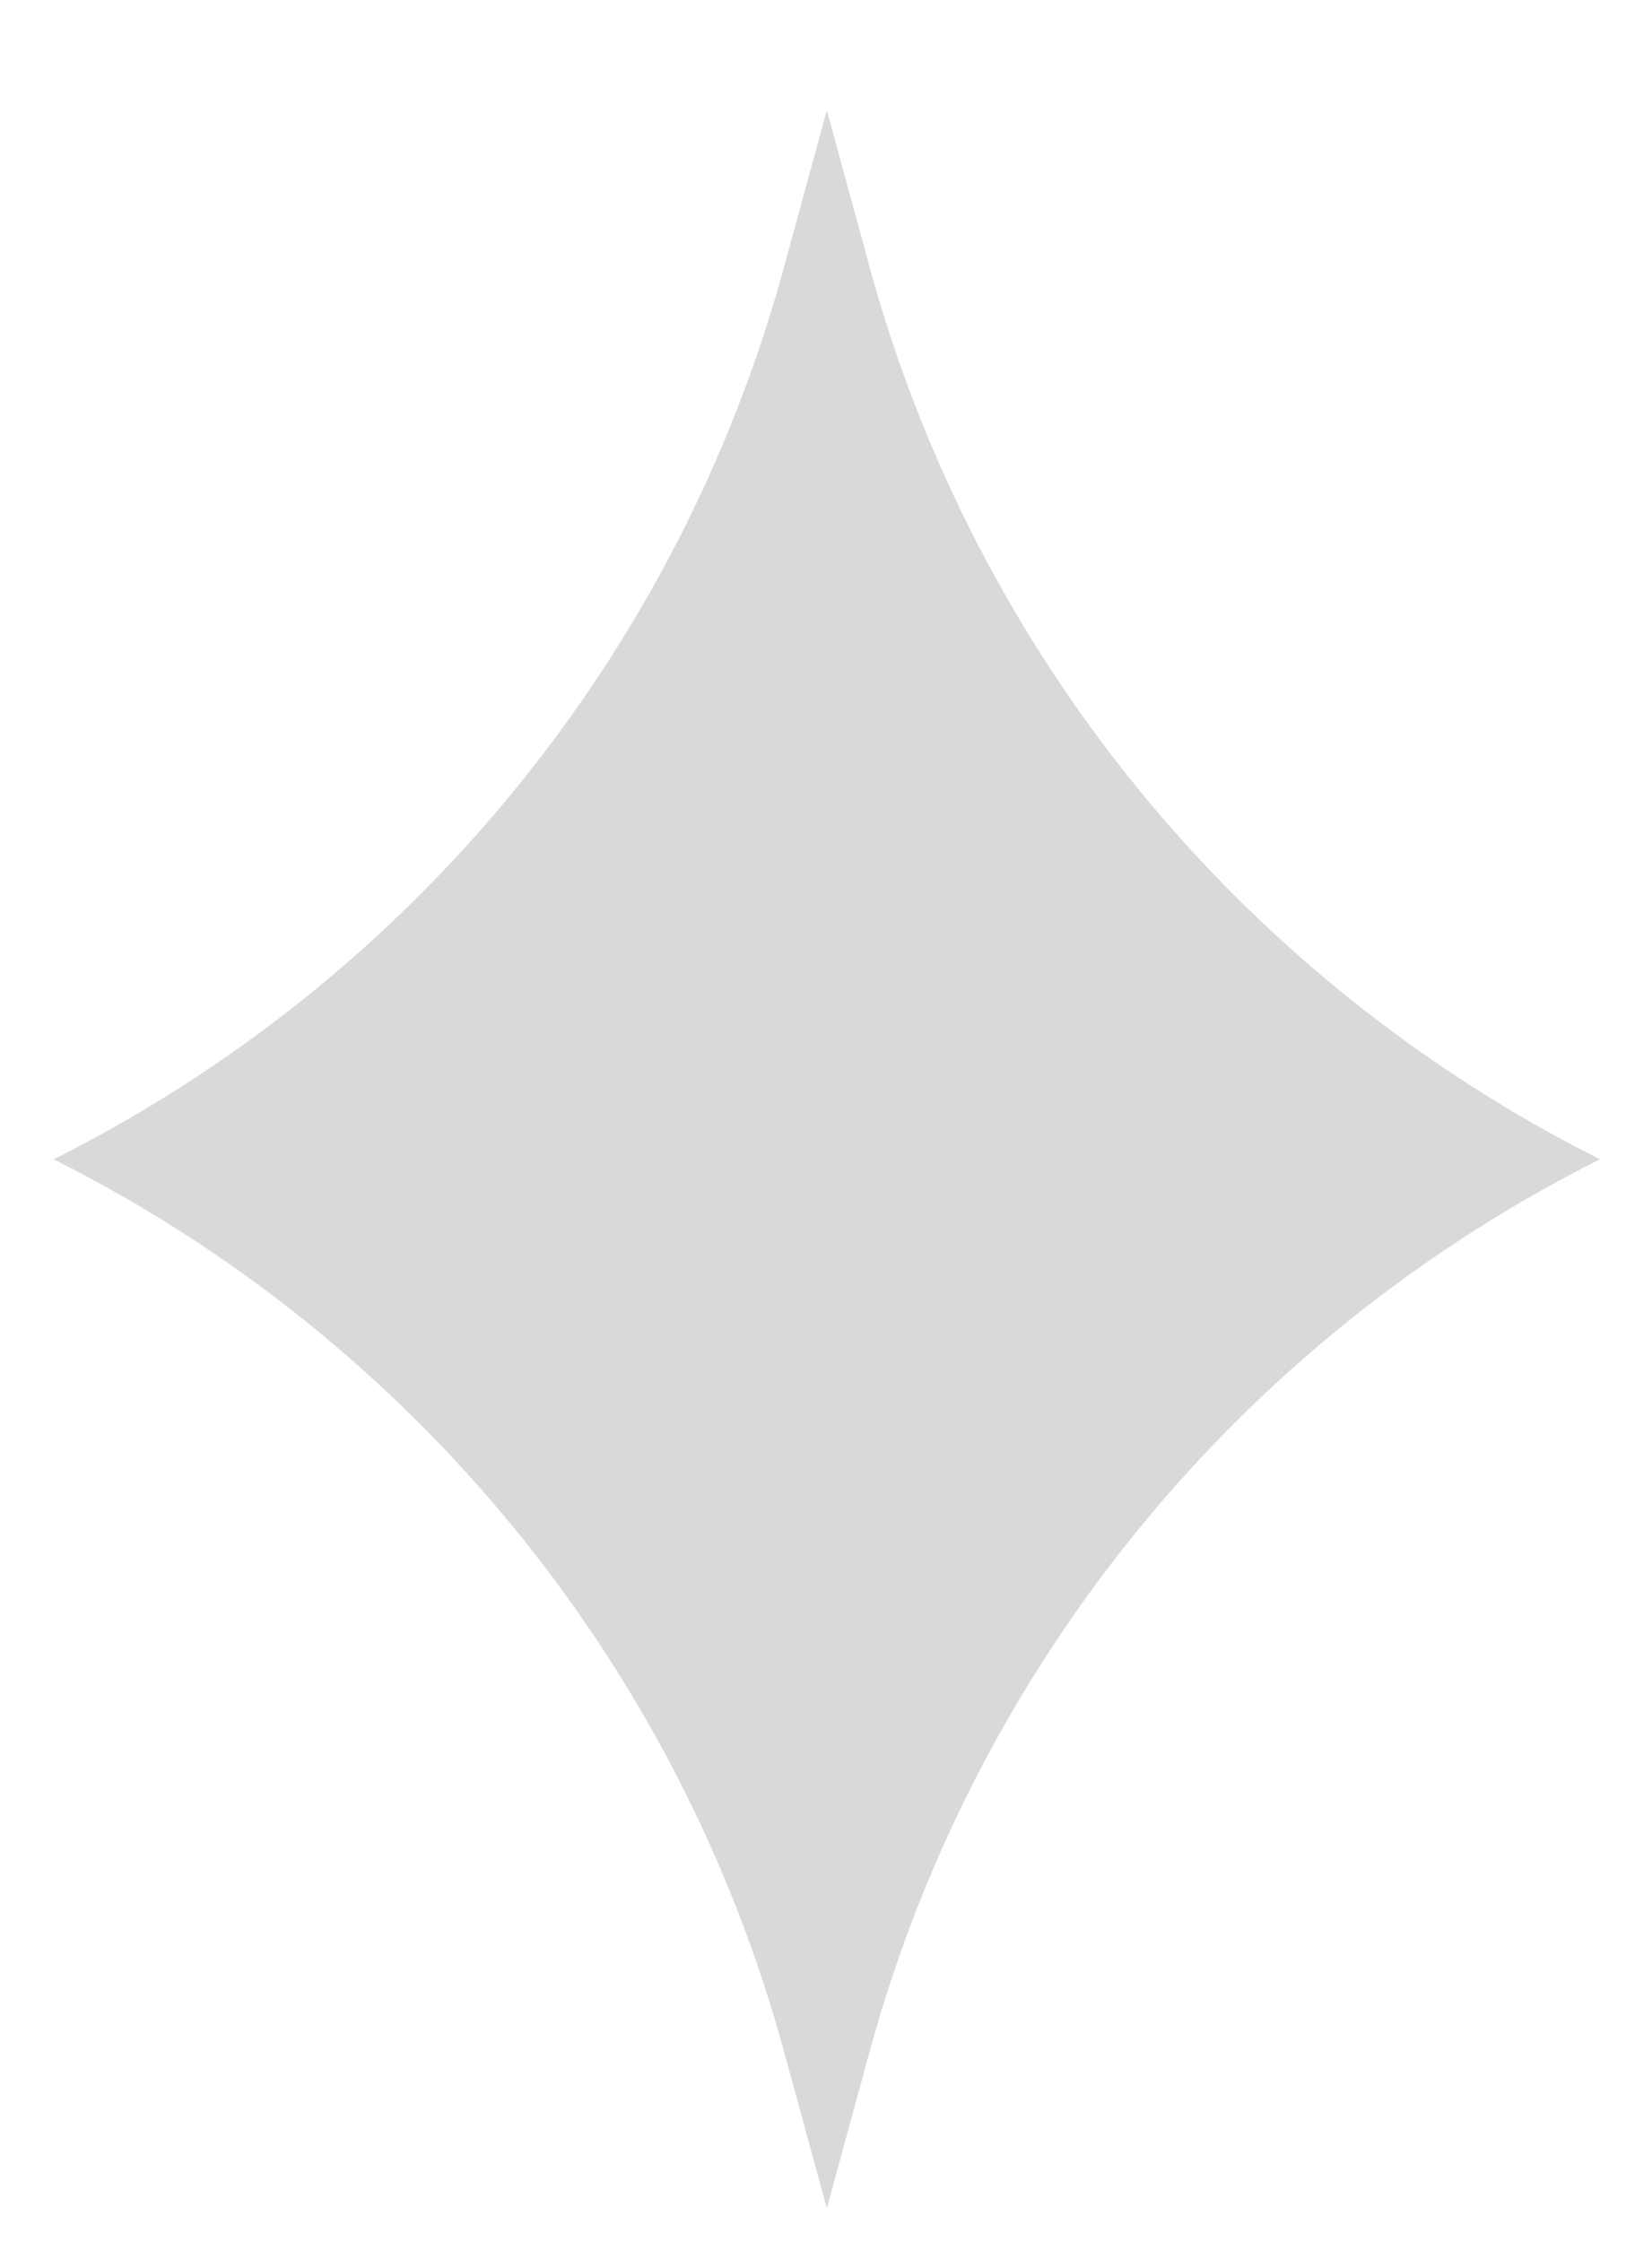 <svg fill="none" height="19" viewBox="0 0 14 19" width="14" xmlns="http://www.w3.org/2000/svg"><path d="m7.007.935.362 1.326c.896 3.286 3.147 6.036 6.19 7.564-3.044 1.528-5.294 4.278-6.19 7.564l-.362 1.326-.362-1.326c-.896-3.286-3.147-6.036-6.19-7.564 3.044-1.528 5.294-4.278 6.19-7.564z" fill="#d9d9d9"/></svg>